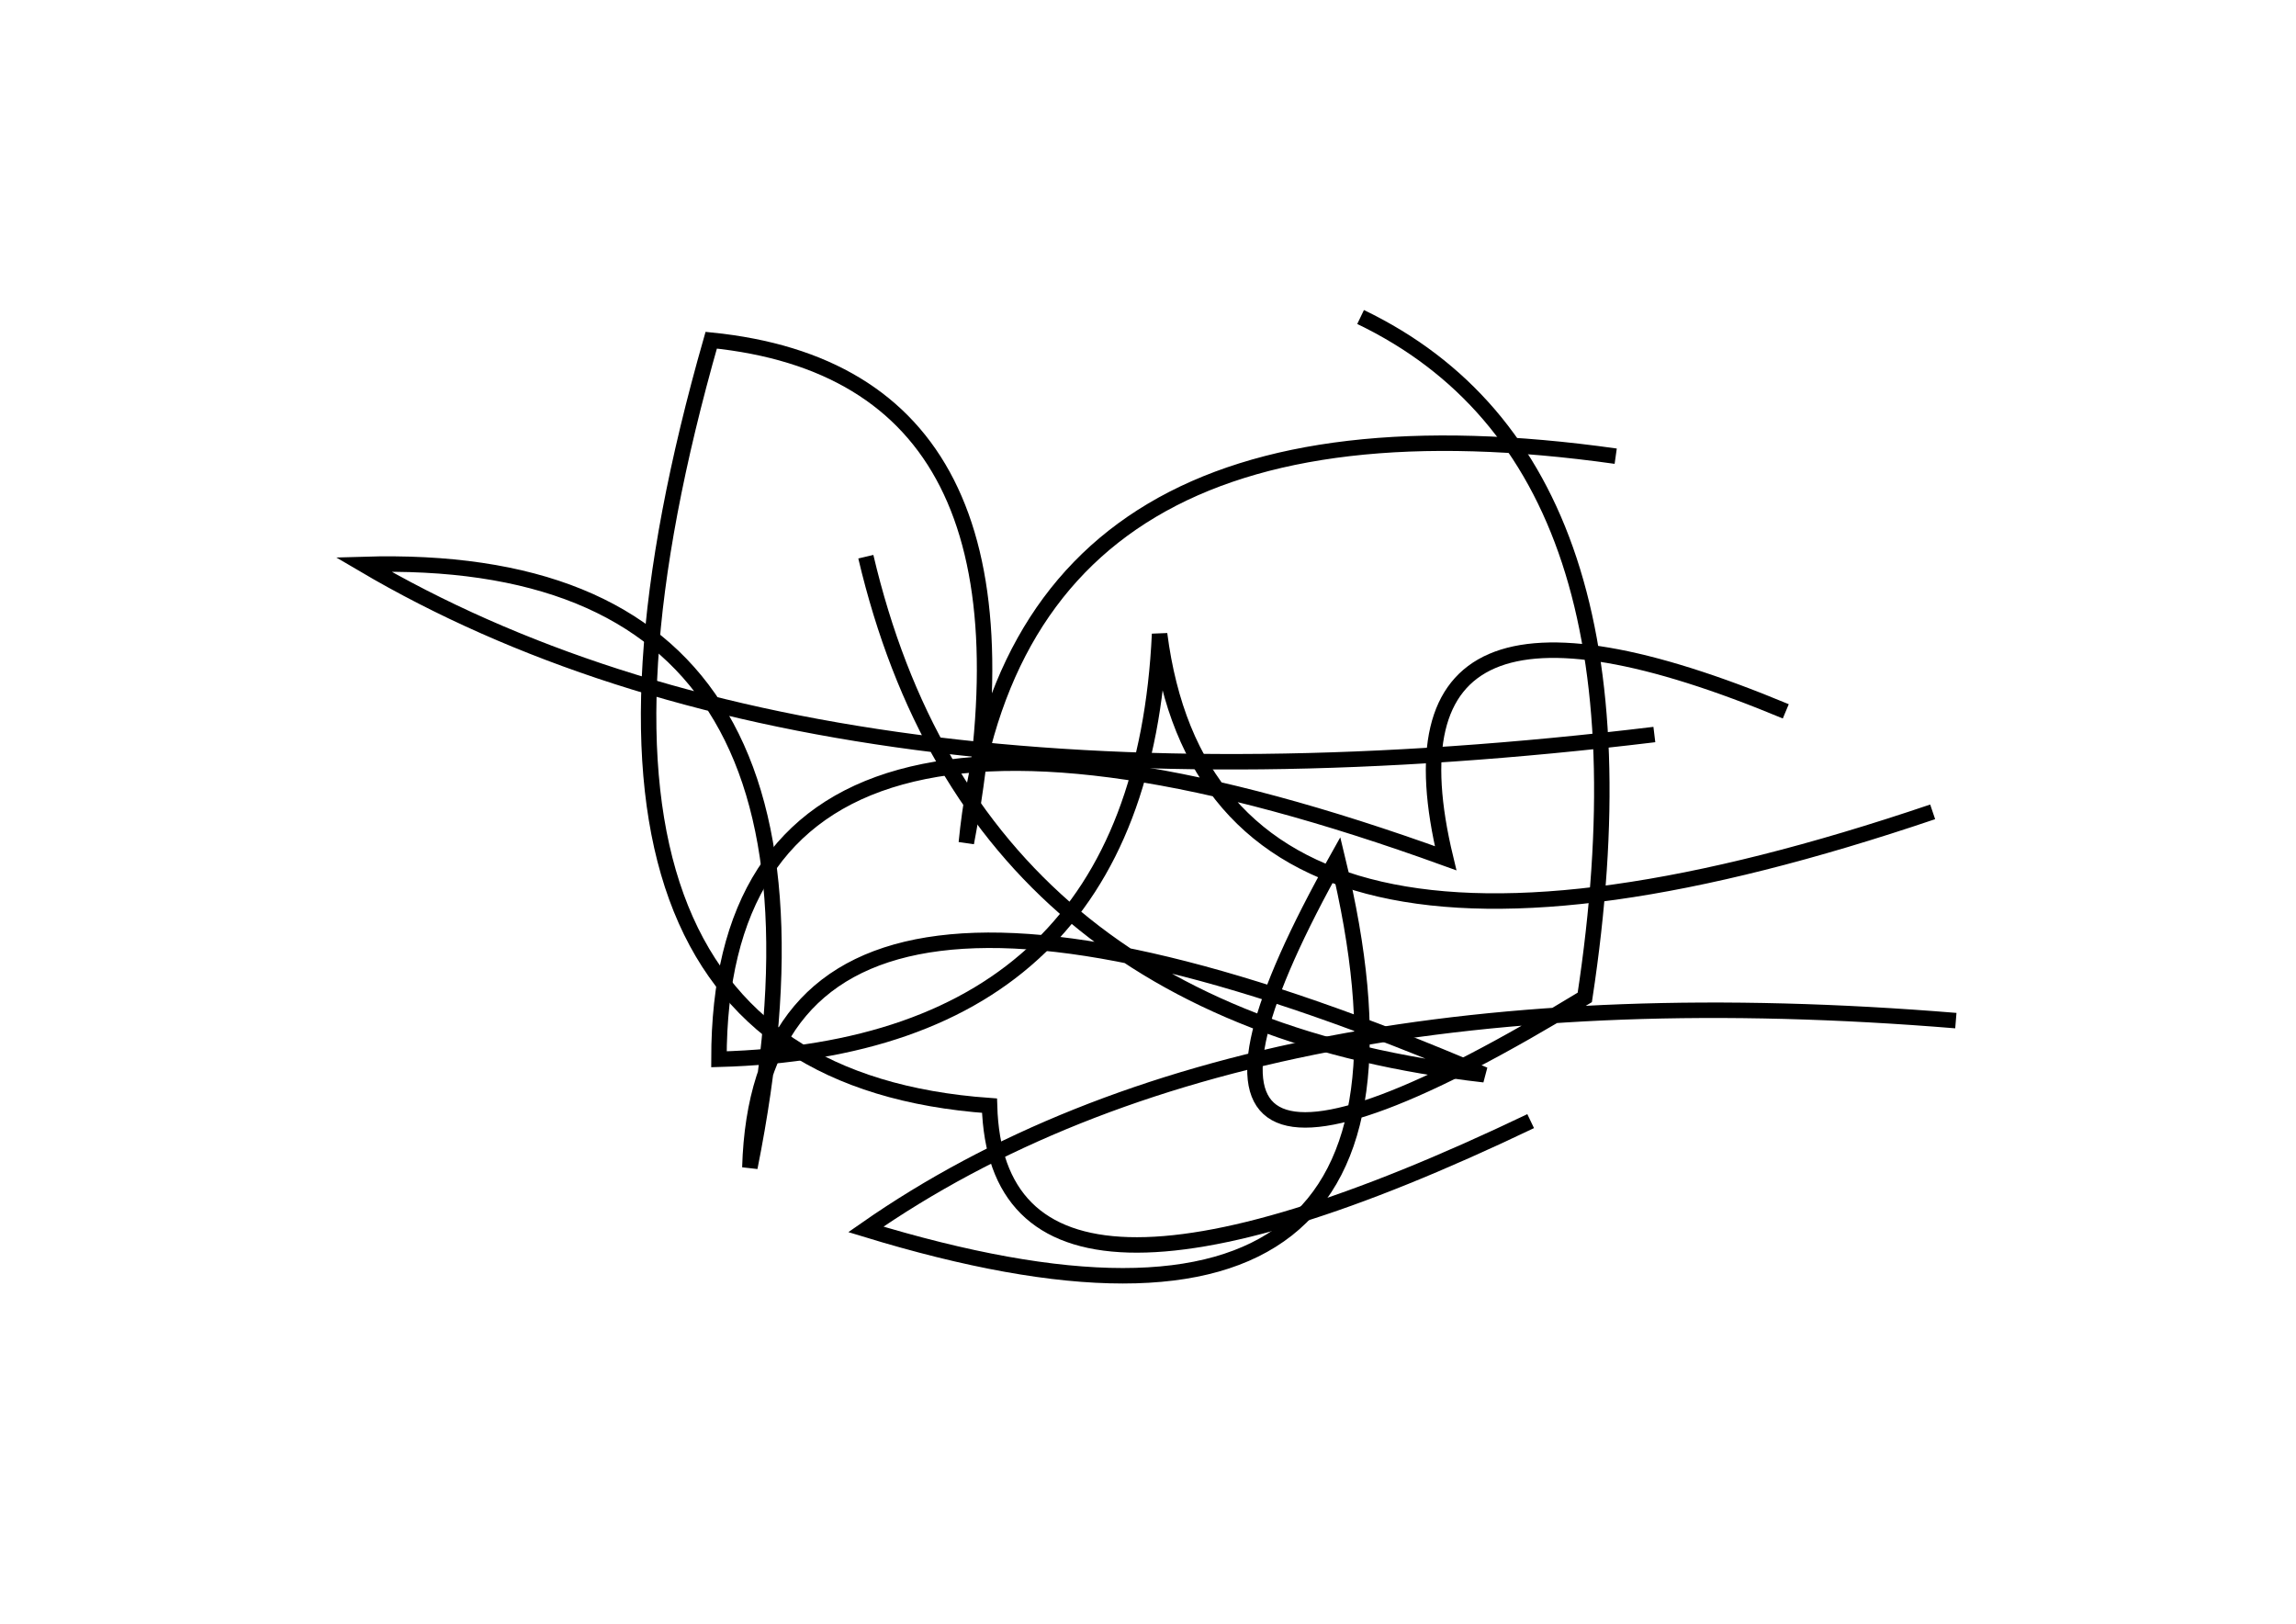 <?xml version="1.0" encoding="utf-8" ?>
<svg baseProfile="full" height="210mm" version="1.1" viewBox="0 0 297 210" width="297mm" xmlns="http://www.w3.org/2000/svg" xmlns:ev="http://www.w3.org/2001/xml-events" xmlns:xlink="http://www.w3.org/1999/xlink"><defs /><g transform="translate(43,30)"><path d="M 210,102 Q 118.5,94.5 69,129 Q 147.5,153.0 130,81 Q 98.0,138.0 162,99 Q 172.5,30.0 133,11" fill="none" stroke="black" stroke-width="2" /><path d="M 188,62 Q 134.0,39.5 144,81 Q 50.0,47.0 50,107 Q 104.5,105.5 107,52 Q 114.0,106.5 207,75" fill="none" stroke="black" stroke-width="2" /><path d="M 166,29 Q 88.0,18.0 82,79 Q 93.5,18.5 49,14 Q 22.0,108.5 85,113 Q 86.0,148.0 155,115" fill="none" stroke="black" stroke-width="2" /><path d="M 69,42 Q 83.0,101.5 149,109 Q 55.5,69.0 54,121 Q 70.0,41.0 4,43 Q 63.5,78.0 171,65" fill="none" stroke="black" stroke-width="2" /></g></svg>